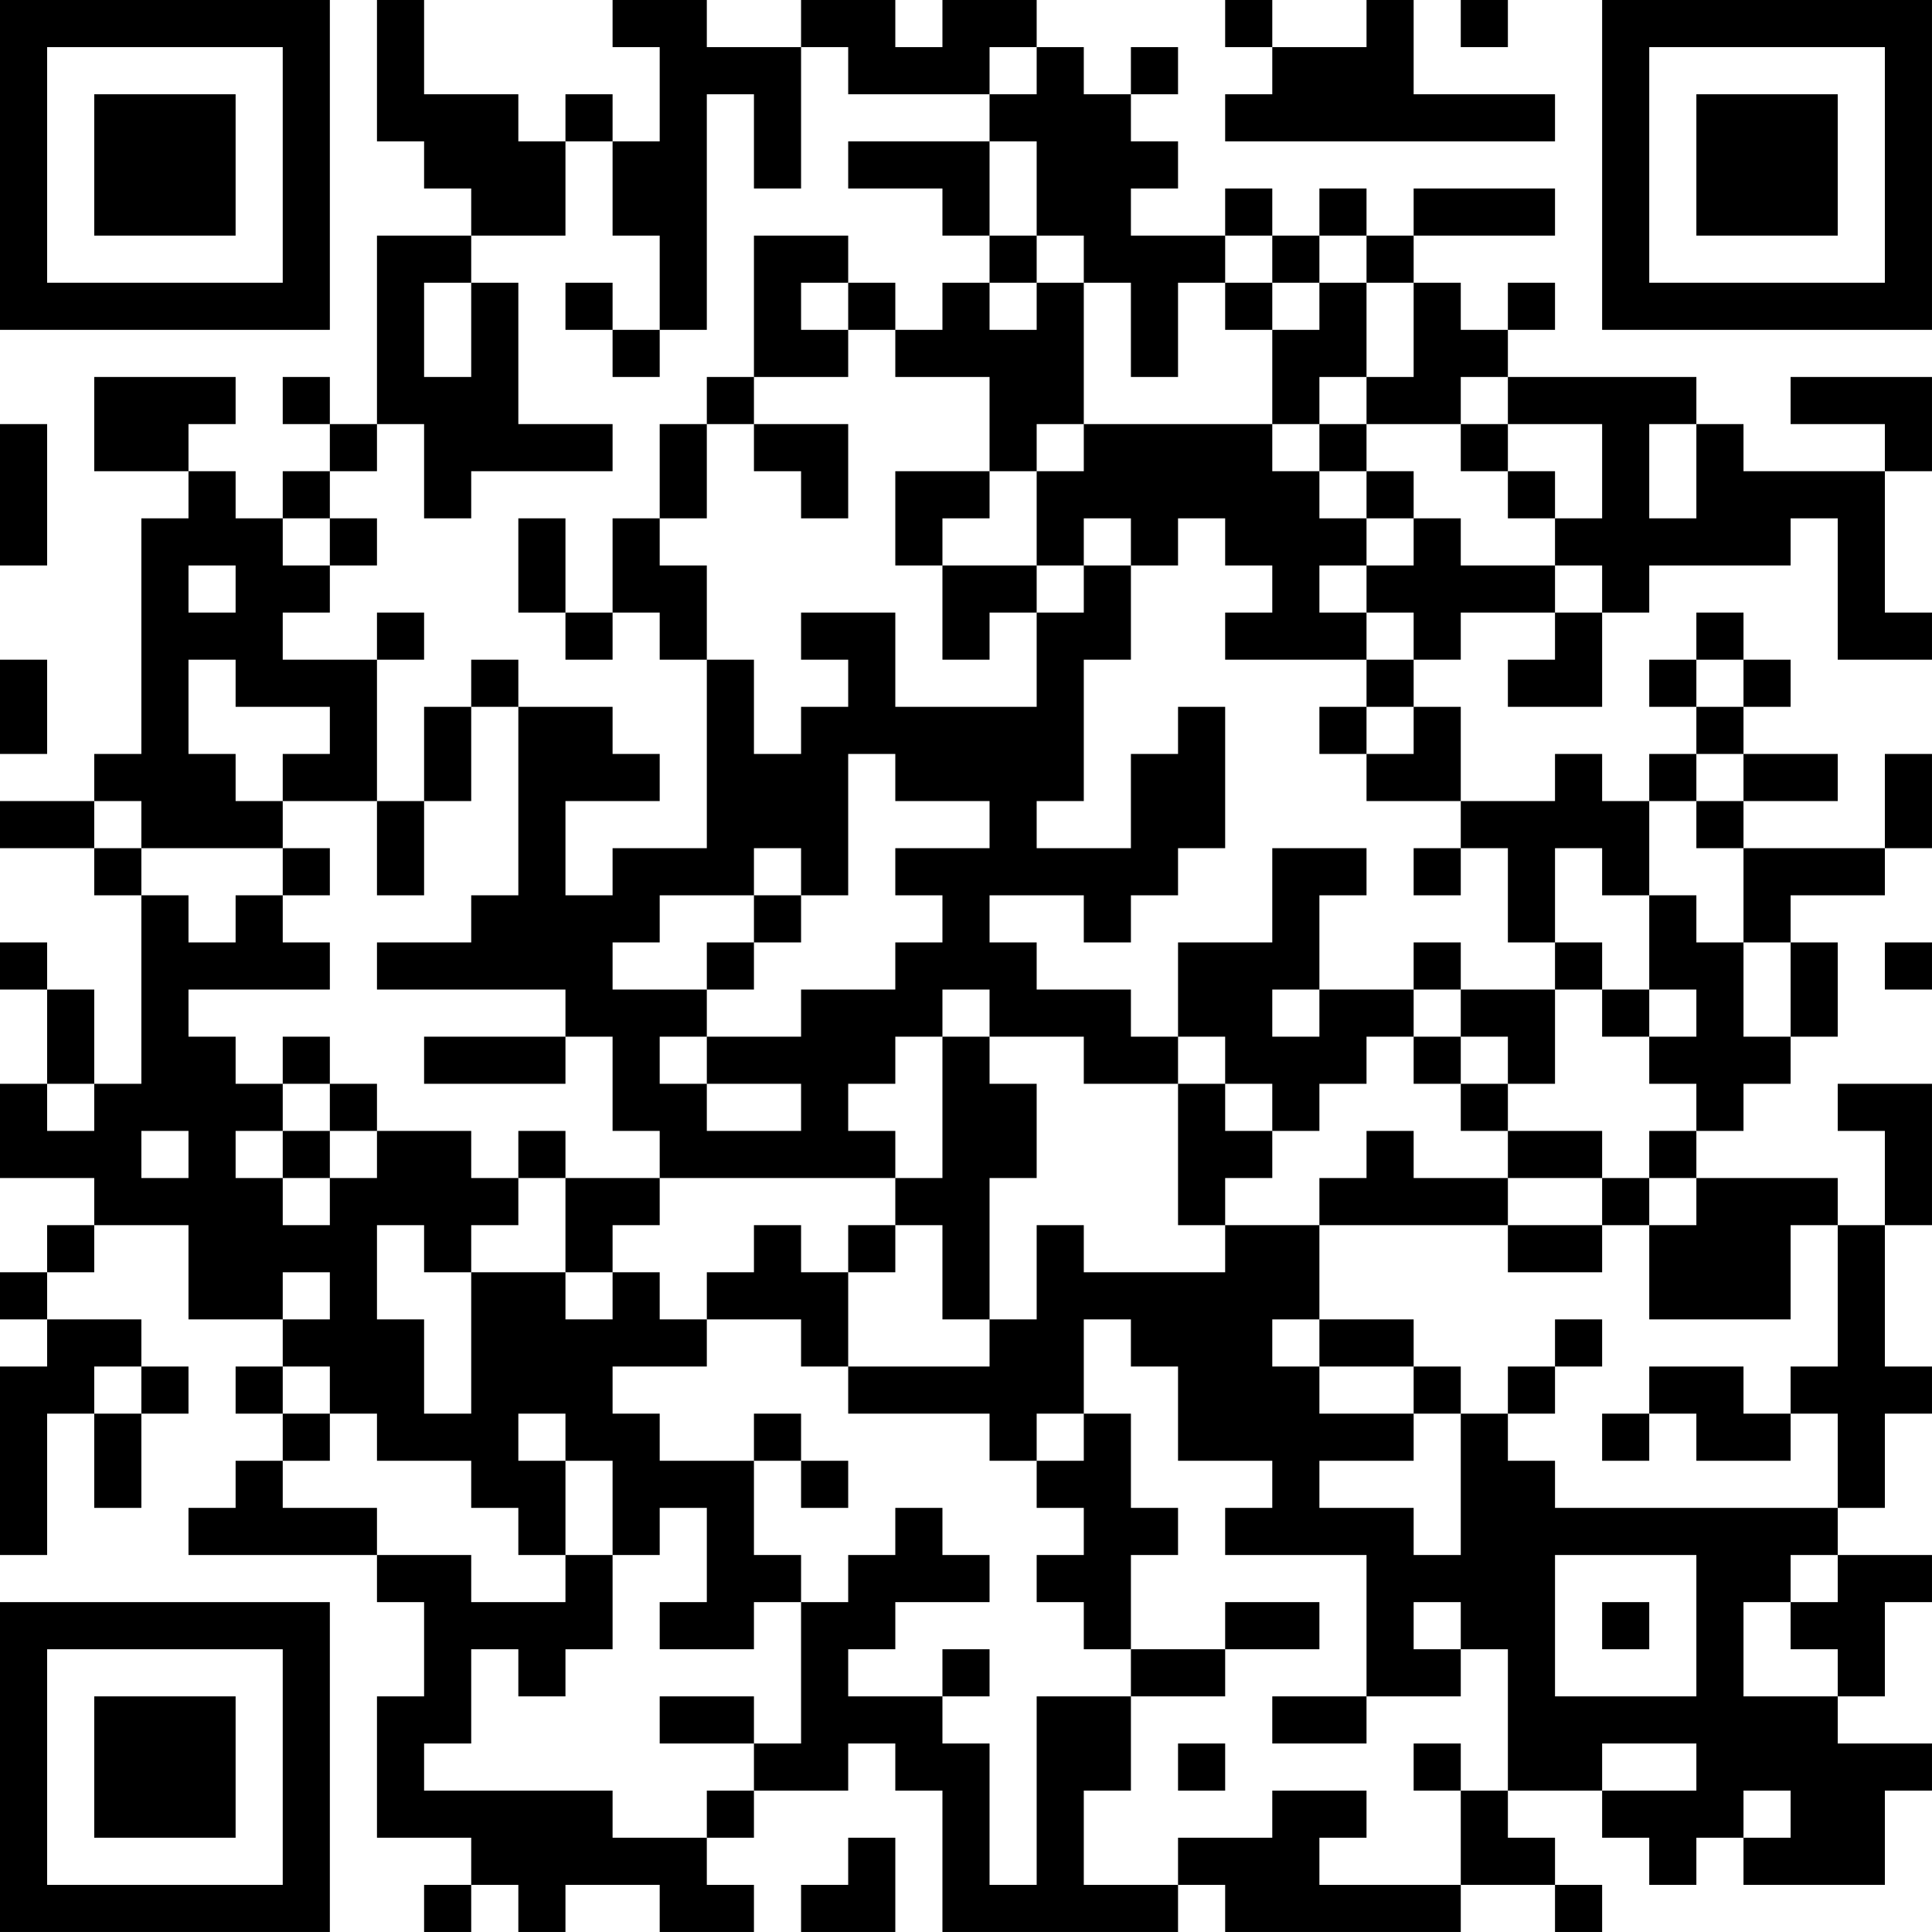 <?xml version="1.0" encoding="UTF-8"?>
<svg xmlns="http://www.w3.org/2000/svg" version="1.1" width="200" height="200" viewBox="0 0 200 200"><rect x="0" y="0" width="200" height="200" fill="#ffffff"/><g transform="scale(4.878)"><g transform="translate(0,0)"><path fill-rule="evenodd" d="M8 0L8 3L9 3L9 4L10 4L10 5L8 5L8 9L7 9L7 8L6 8L6 9L7 9L7 10L6 10L6 11L5 11L5 10L4 10L4 9L5 9L5 8L2 8L2 10L4 10L4 11L3 11L3 16L2 16L2 17L0 17L0 18L2 18L2 19L3 19L3 23L2 23L2 21L1 21L1 20L0 20L0 21L1 21L1 23L0 23L0 25L2 25L2 26L1 26L1 27L0 27L0 28L1 28L1 29L0 29L0 33L1 33L1 30L2 30L2 32L3 32L3 30L4 30L4 29L3 29L3 28L1 28L1 27L2 27L2 26L4 26L4 28L6 28L6 29L5 29L5 30L6 30L6 31L5 31L5 32L4 32L4 33L8 33L8 34L9 34L9 36L8 36L8 39L10 39L10 40L9 40L9 41L10 41L10 40L11 40L11 41L12 41L12 40L14 40L14 41L16 41L16 40L15 40L15 39L16 39L16 38L18 38L18 37L19 37L19 38L20 38L20 41L25 41L25 40L26 40L26 41L31 41L31 40L33 40L33 41L34 41L34 40L33 40L33 39L32 39L32 38L34 38L34 39L35 39L35 40L36 40L36 39L37 39L37 40L40 40L40 38L41 38L41 37L39 37L39 36L40 36L40 34L41 34L41 33L39 33L39 32L40 32L40 30L41 30L41 29L40 29L40 26L41 26L41 23L39 23L39 24L40 24L40 26L39 26L39 25L36 25L36 24L37 24L37 23L38 23L38 22L39 22L39 20L38 20L38 19L40 19L40 18L41 18L41 16L40 16L40 18L37 18L37 17L39 17L39 16L37 16L37 15L38 15L38 14L37 14L37 13L36 13L36 14L35 14L35 15L36 15L36 16L35 16L35 17L34 17L34 16L33 16L33 17L31 17L31 15L30 15L30 14L31 14L31 13L33 13L33 14L32 14L32 15L34 15L34 13L35 13L35 12L38 12L38 11L39 11L39 14L41 14L41 13L40 13L40 10L41 10L41 8L38 8L38 9L40 9L40 10L37 10L37 9L36 9L36 8L32 8L32 7L33 7L33 6L32 6L32 7L31 7L31 6L30 6L30 5L33 5L33 4L30 4L30 5L29 5L29 4L28 4L28 5L27 5L27 4L26 4L26 5L24 5L24 4L25 4L25 3L24 3L24 2L25 2L25 1L24 1L24 2L23 2L23 1L22 1L22 0L20 0L20 1L19 1L19 0L17 0L17 1L15 1L15 0L13 0L13 1L14 1L14 3L13 3L13 2L12 2L12 3L11 3L11 2L9 2L9 0ZM26 0L26 1L27 1L27 2L26 2L26 3L33 3L33 2L30 2L30 0L29 0L29 1L27 1L27 0ZM31 0L31 1L32 1L32 0ZM17 1L17 4L16 4L16 2L15 2L15 7L14 7L14 5L13 5L13 3L12 3L12 5L10 5L10 6L9 6L9 8L10 8L10 6L11 6L11 9L13 9L13 10L10 10L10 11L9 11L9 9L8 9L8 10L7 10L7 11L6 11L6 12L7 12L7 13L6 13L6 14L8 14L8 17L6 17L6 16L7 16L7 15L5 15L5 14L4 14L4 16L5 16L5 17L6 17L6 18L3 18L3 17L2 17L2 18L3 18L3 19L4 19L4 20L5 20L5 19L6 19L6 20L7 20L7 21L4 21L4 22L5 22L5 23L6 23L6 24L5 24L5 25L6 25L6 26L7 26L7 25L8 25L8 24L10 24L10 25L11 25L11 26L10 26L10 27L9 27L9 26L8 26L8 28L9 28L9 30L10 30L10 27L12 27L12 28L13 28L13 27L14 27L14 28L15 28L15 29L13 29L13 30L14 30L14 31L16 31L16 33L17 33L17 34L16 34L16 35L14 35L14 34L15 34L15 32L14 32L14 33L13 33L13 31L12 31L12 30L11 30L11 31L12 31L12 33L11 33L11 32L10 32L10 31L8 31L8 30L7 30L7 29L6 29L6 30L7 30L7 31L6 31L6 32L8 32L8 33L10 33L10 34L12 34L12 33L13 33L13 35L12 35L12 36L11 36L11 35L10 35L10 37L9 37L9 38L13 38L13 39L15 39L15 38L16 38L16 37L17 37L17 34L18 34L18 33L19 33L19 32L20 32L20 33L21 33L21 34L19 34L19 35L18 35L18 36L20 36L20 37L21 37L21 40L22 40L22 36L24 36L24 38L23 38L23 40L25 40L25 39L27 39L27 38L29 38L29 39L28 39L28 40L31 40L31 38L32 38L32 35L31 35L31 34L30 34L30 35L31 35L31 36L29 36L29 33L26 33L26 32L27 32L27 31L25 31L25 29L24 29L24 28L23 28L23 30L22 30L22 31L21 31L21 30L18 30L18 29L21 29L21 28L22 28L22 26L23 26L23 27L26 27L26 26L28 26L28 28L27 28L27 29L28 29L28 30L30 30L30 31L28 31L28 32L30 32L30 33L31 33L31 30L32 30L32 31L33 31L33 32L39 32L39 30L38 30L38 29L39 29L39 26L38 26L38 28L35 28L35 26L36 26L36 25L35 25L35 24L36 24L36 23L35 23L35 22L36 22L36 21L35 21L35 19L36 19L36 20L37 20L37 22L38 22L38 20L37 20L37 18L36 18L36 17L37 17L37 16L36 16L36 17L35 17L35 19L34 19L34 18L33 18L33 20L32 20L32 18L31 18L31 17L29 17L29 16L30 16L30 15L29 15L29 14L30 14L30 13L29 13L29 12L30 12L30 11L31 11L31 12L33 12L33 13L34 13L34 12L33 12L33 11L34 11L34 9L32 9L32 8L31 8L31 9L29 9L29 8L30 8L30 6L29 6L29 5L28 5L28 6L27 6L27 5L26 5L26 6L25 6L25 8L24 8L24 6L23 6L23 5L22 5L22 3L21 3L21 2L22 2L22 1L21 1L21 2L18 2L18 1ZM18 3L18 4L20 4L20 5L21 5L21 6L20 6L20 7L19 7L19 6L18 6L18 5L16 5L16 8L15 8L15 9L14 9L14 11L13 11L13 13L12 13L12 11L11 11L11 13L12 13L12 14L13 14L13 13L14 13L14 14L15 14L15 18L13 18L13 19L12 19L12 17L14 17L14 16L13 16L13 15L11 15L11 14L10 14L10 15L9 15L9 17L8 17L8 19L9 19L9 17L10 17L10 15L11 15L11 19L10 19L10 20L8 20L8 21L12 21L12 22L9 22L9 23L12 23L12 22L13 22L13 24L14 24L14 25L12 25L12 24L11 24L11 25L12 25L12 27L13 27L13 26L14 26L14 25L19 25L19 26L18 26L18 27L17 27L17 26L16 26L16 27L15 27L15 28L17 28L17 29L18 29L18 27L19 27L19 26L20 26L20 28L21 28L21 25L22 25L22 23L21 23L21 22L23 22L23 23L25 23L25 26L26 26L26 25L27 25L27 24L28 24L28 23L29 23L29 22L30 22L30 23L31 23L31 24L32 24L32 25L30 25L30 24L29 24L29 25L28 25L28 26L32 26L32 27L34 27L34 26L35 26L35 25L34 25L34 24L32 24L32 23L33 23L33 21L34 21L34 22L35 22L35 21L34 21L34 20L33 20L33 21L31 21L31 20L30 20L30 21L28 21L28 19L29 19L29 18L27 18L27 20L25 20L25 22L24 22L24 21L22 21L22 20L21 20L21 19L23 19L23 20L24 20L24 19L25 19L25 18L26 18L26 15L25 15L25 16L24 16L24 18L22 18L22 17L23 17L23 14L24 14L24 12L25 12L25 11L26 11L26 12L27 12L27 13L26 13L26 14L29 14L29 13L28 13L28 12L29 12L29 11L30 11L30 10L29 10L29 9L28 9L28 8L29 8L29 6L28 6L28 7L27 7L27 6L26 6L26 7L27 7L27 9L23 9L23 6L22 6L22 5L21 5L21 3ZM12 6L12 7L13 7L13 8L14 8L14 7L13 7L13 6ZM17 6L17 7L18 7L18 8L16 8L16 9L15 9L15 11L14 11L14 12L15 12L15 14L16 14L16 16L17 16L17 15L18 15L18 14L17 14L17 13L19 13L19 15L22 15L22 13L23 13L23 12L24 12L24 11L23 11L23 12L22 12L22 10L23 10L23 9L22 9L22 10L21 10L21 8L19 8L19 7L18 7L18 6ZM21 6L21 7L22 7L22 6ZM0 9L0 12L1 12L1 9ZM16 9L16 10L17 10L17 11L18 11L18 9ZM27 9L27 10L28 10L28 11L29 11L29 10L28 10L28 9ZM31 9L31 10L32 10L32 11L33 11L33 10L32 10L32 9ZM35 9L35 11L36 11L36 9ZM19 10L19 12L20 12L20 14L21 14L21 13L22 13L22 12L20 12L20 11L21 11L21 10ZM7 11L7 12L8 12L8 11ZM4 12L4 13L5 13L5 12ZM8 13L8 14L9 14L9 13ZM0 14L0 16L1 16L1 14ZM36 14L36 15L37 15L37 14ZM28 15L28 16L29 16L29 15ZM18 16L18 19L17 19L17 18L16 18L16 19L14 19L14 20L13 20L13 21L15 21L15 22L14 22L14 23L15 23L15 24L17 24L17 23L15 23L15 22L17 22L17 21L19 21L19 20L20 20L20 19L19 19L19 18L21 18L21 17L19 17L19 16ZM6 18L6 19L7 19L7 18ZM30 18L30 19L31 19L31 18ZM16 19L16 20L15 20L15 21L16 21L16 20L17 20L17 19ZM40 20L40 21L41 21L41 20ZM20 21L20 22L19 22L19 23L18 23L18 24L19 24L19 25L20 25L20 22L21 22L21 21ZM27 21L27 22L28 22L28 21ZM30 21L30 22L31 22L31 23L32 23L32 22L31 22L31 21ZM6 22L6 23L7 23L7 24L6 24L6 25L7 25L7 24L8 24L8 23L7 23L7 22ZM25 22L25 23L26 23L26 24L27 24L27 23L26 23L26 22ZM1 23L1 24L2 24L2 23ZM3 24L3 25L4 25L4 24ZM32 25L32 26L34 26L34 25ZM6 27L6 28L7 28L7 27ZM28 28L28 29L30 29L30 30L31 30L31 29L30 29L30 28ZM33 28L33 29L32 29L32 30L33 30L33 29L34 29L34 28ZM2 29L2 30L3 30L3 29ZM35 29L35 30L34 30L34 31L35 31L35 30L36 30L36 31L38 31L38 30L37 30L37 29ZM16 30L16 31L17 31L17 32L18 32L18 31L17 31L17 30ZM23 30L23 31L22 31L22 32L23 32L23 33L22 33L22 34L23 34L23 35L24 35L24 36L26 36L26 35L28 35L28 34L26 34L26 35L24 35L24 33L25 33L25 32L24 32L24 30ZM33 33L33 36L36 36L36 33ZM38 33L38 34L37 34L37 36L39 36L39 35L38 35L38 34L39 34L39 33ZM34 34L34 35L35 35L35 34ZM20 35L20 36L21 36L21 35ZM14 36L14 37L16 37L16 36ZM27 36L27 37L29 37L29 36ZM25 37L25 38L26 38L26 37ZM30 37L30 38L31 38L31 37ZM34 37L34 38L36 38L36 37ZM37 38L37 39L38 39L38 38ZM18 39L18 40L17 40L17 41L19 41L19 39ZM0 0L0 7L7 7L7 0ZM1 1L1 6L6 6L6 1ZM2 2L2 5L5 5L5 2ZM34 0L34 7L41 7L41 0ZM35 1L35 6L40 6L40 1ZM36 2L36 5L39 5L39 2ZM0 34L0 41L7 41L7 34ZM1 35L1 40L6 40L6 35ZM2 36L2 39L5 39L5 36Z" fill="#000000"/></g></g></svg>
